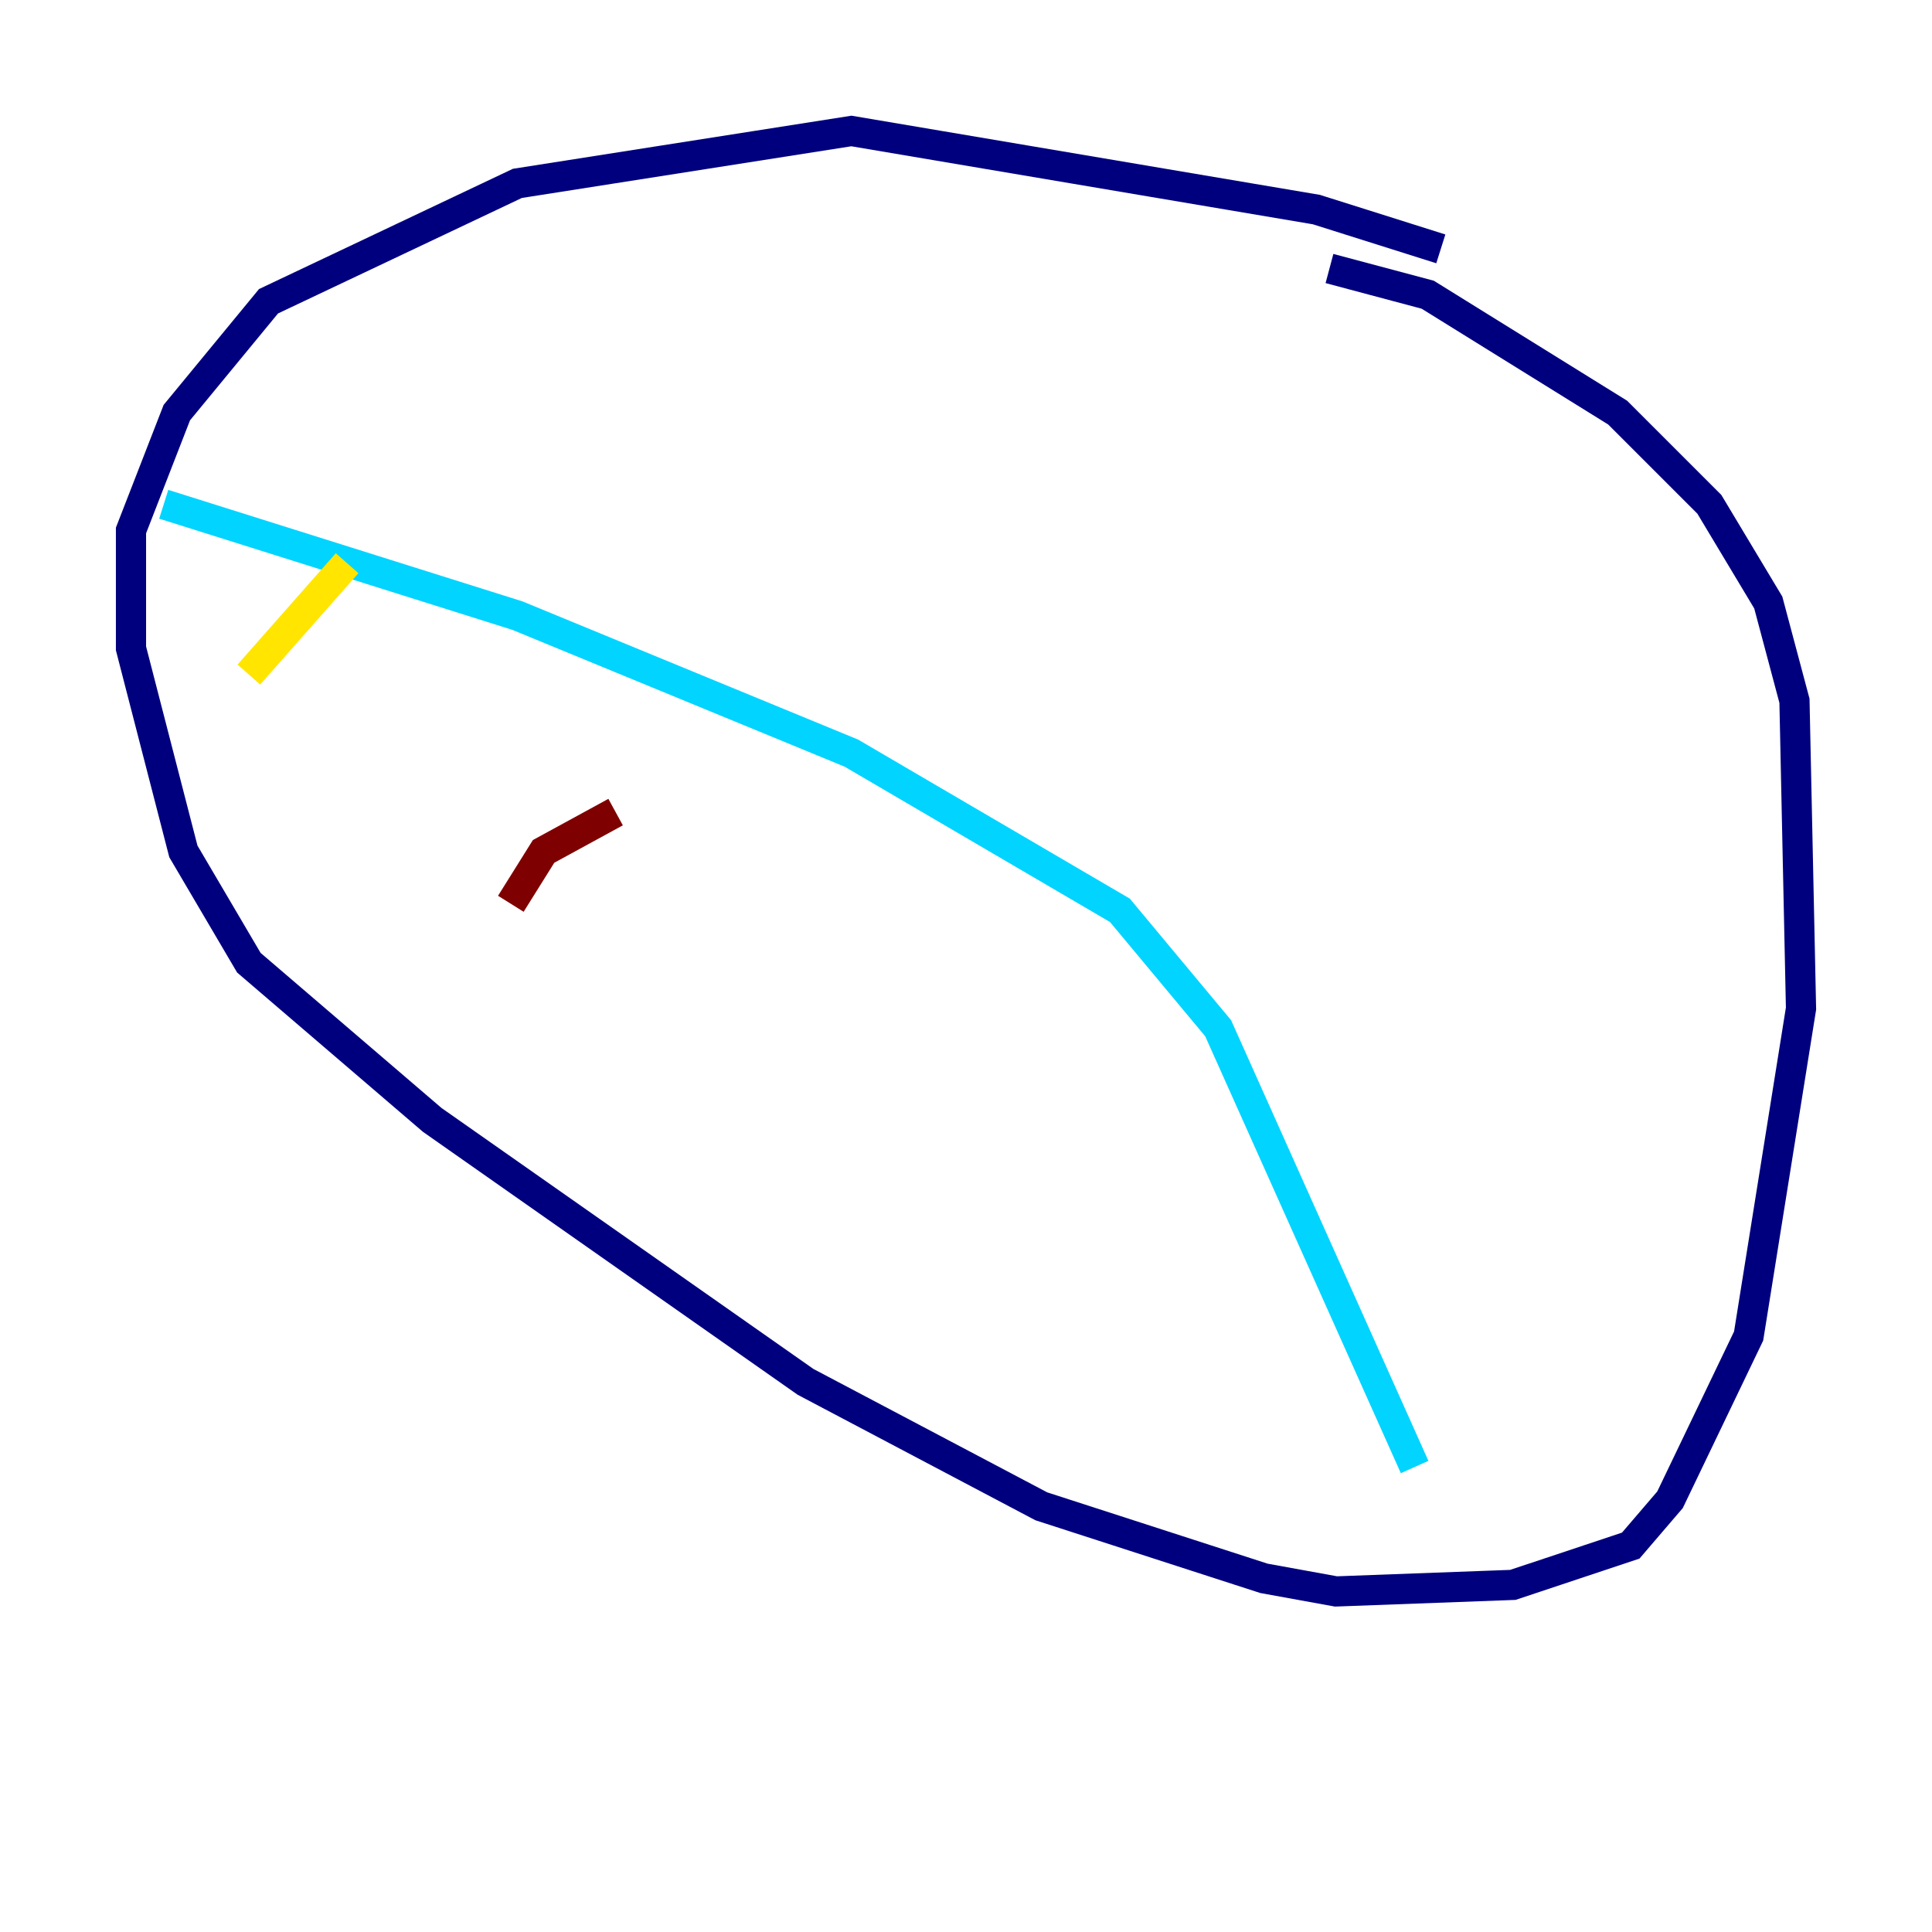 <?xml version="1.0" encoding="utf-8" ?>
<svg baseProfile="tiny" height="128" version="1.2" viewBox="0,0,128,128" width="128" xmlns="http://www.w3.org/2000/svg" xmlns:ev="http://www.w3.org/2001/xml-events" xmlns:xlink="http://www.w3.org/1999/xlink"><defs /><polyline fill="none" points="95.458,16.488 87.214,13.885 56.407,8.678 34.278,12.149 17.79,19.959 11.715,27.336 8.678,35.146 8.678,42.956 12.149,56.407 16.488,63.783 28.637,74.197 53.37,91.552 68.99,99.797 83.742,104.57 88.515,105.437 100.231,105.003 108.041,102.4 110.644,99.363 115.851,88.515 119.322,66.82 118.888,46.427 117.153,39.919 113.248,33.41 107.173,27.336 94.59,19.525 88.081,17.79" stroke="#00007f" stroke-width="2" /><polyline fill="none" points="10.848,33.41 34.278,40.786 56.407,49.898 74.197,60.312 80.705,68.122 93.722,97.193" stroke="#00d4ff" stroke-width="2" /><polyline fill="none" points="16.488,44.691 22.997,37.315" stroke="#ffe500" stroke-width="2" /><polyline fill="none" points="33.844,59.878 36.014,56.407 40.786,53.803" stroke="#7f0000" stroke-width="2" /></svg>